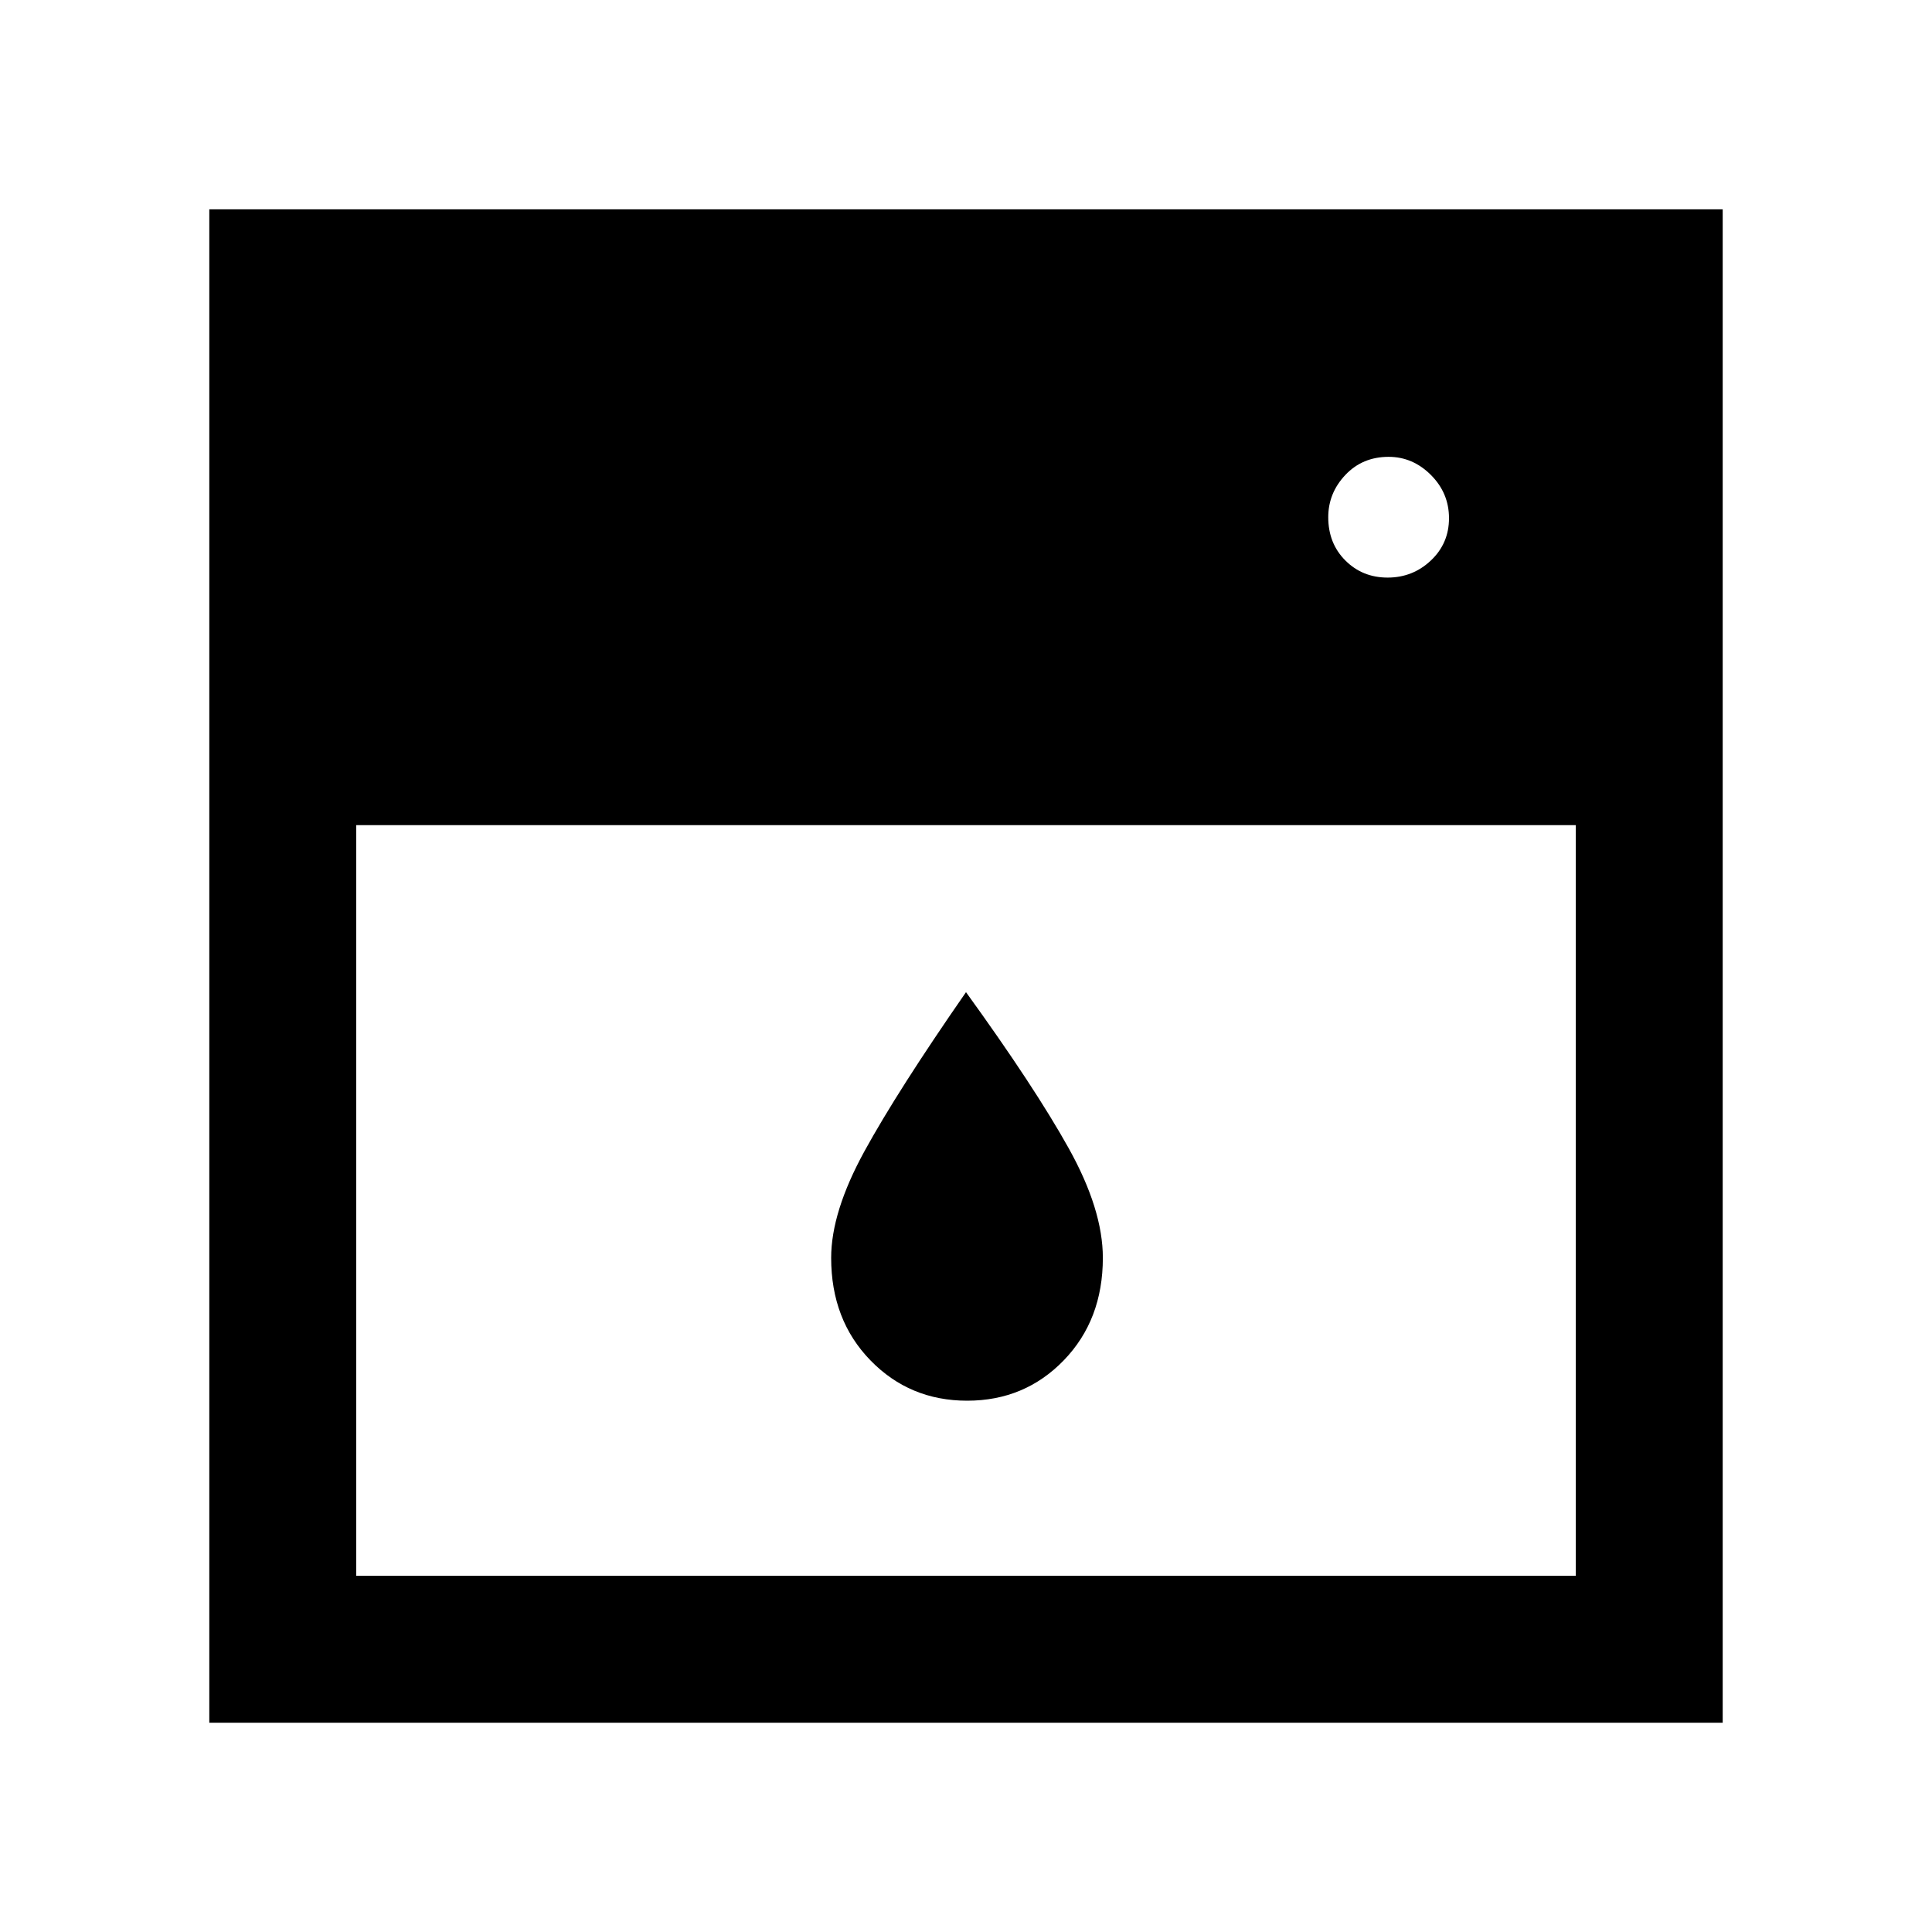 <svg xmlns="http://www.w3.org/2000/svg" height="48" viewBox="0 -960 960 960" width="48"><path d="M177-550v373h606v-373H177Zm303.58 286q-28.58 0-48.08-20.062Q413-304.125 413-335q0-22.761 16.5-52.881Q446-418 480-467q34 47 51 77.5t17 54.5q0 30.875-19.42 50.938Q509.159-264 480.58-264ZM689.5-673q12.5 0 21.5-8.5t9-21q0-12.5-9-21.5t-21-9q-13 0-21.5 9t-8.5 21q0 13 8.5 21.5t21 8.5ZM104-104v-752h752v752H104Z"/></svg>